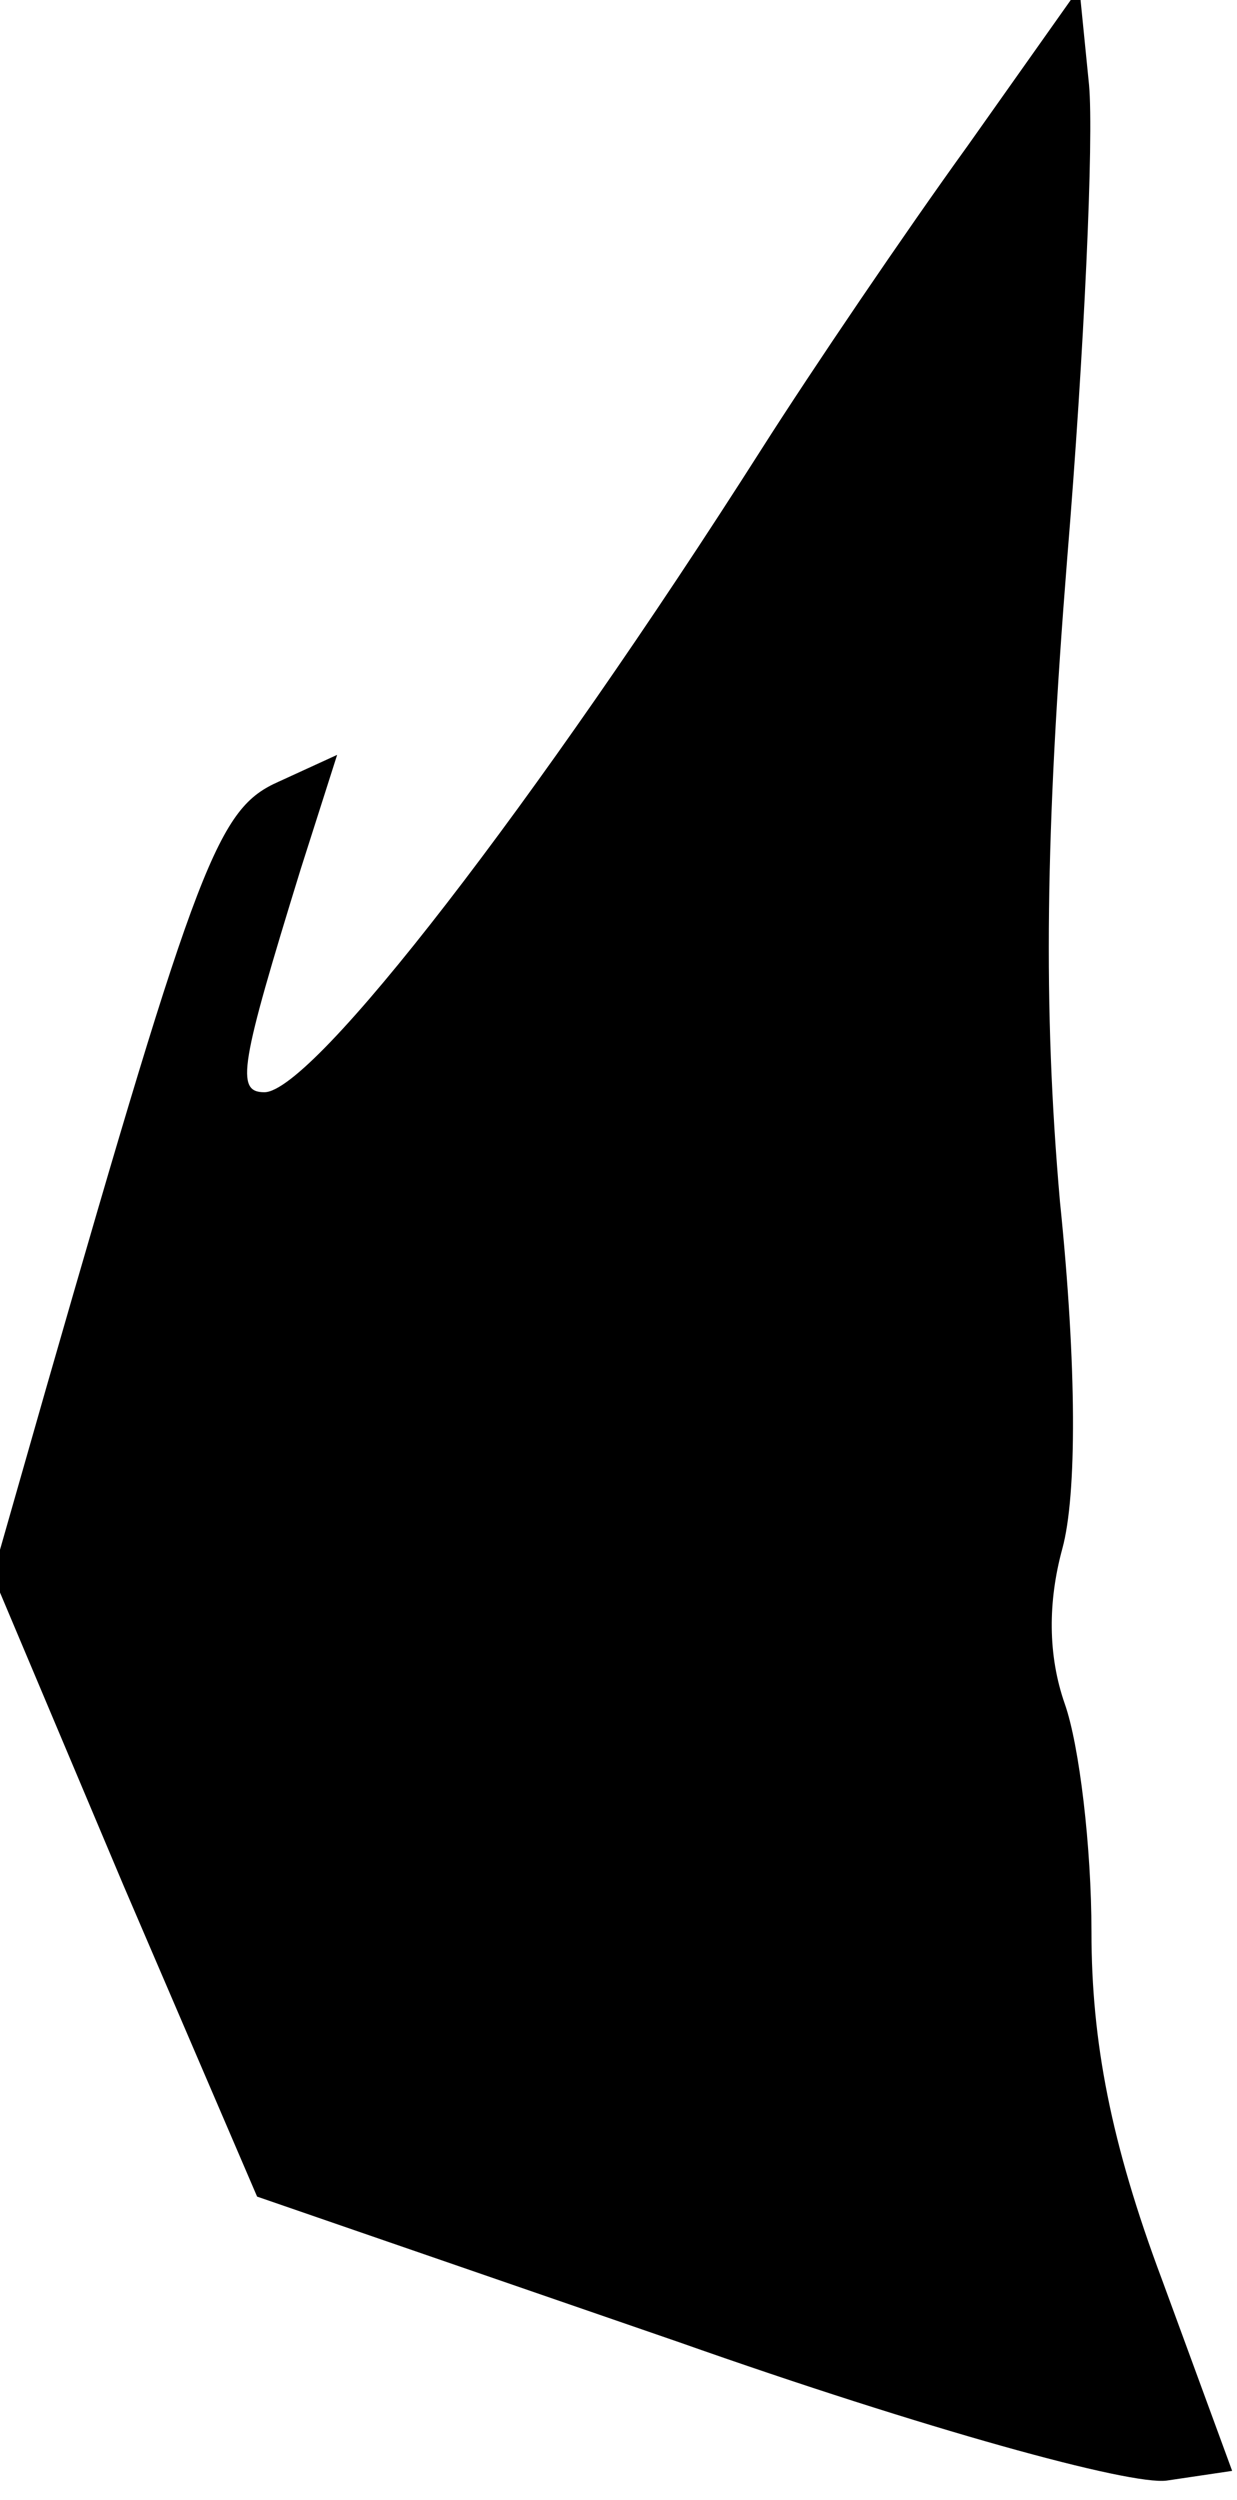 <?xml version="1.0" standalone="no"?>
<!DOCTYPE svg PUBLIC "-//W3C//DTD SVG 20010904//EN"
 "http://www.w3.org/TR/2001/REC-SVG-20010904/DTD/svg10.dtd">
<svg version="1.0" xmlns="http://www.w3.org/2000/svg"
 width="51pt" height="103pt" viewBox="0 0 51 103"
 preserveAspectRatio="xMidYMid meet">
<g transform="translate(0,103) scale(0.1,-0.1)"
fill="#000000" stroke="none">
<path fill="#000000" stroke="none" d="M399 970 c-26 -36 -64 -92 -85 -125
-93 -146 -185 -265 -205 -265 -12 0 -10 11 15 92 l15 47 -24 -11 c-25 -11 -33
-31 -96 -250 l-22 -77 54 -128 55 -128 174 -60 c102 -36 186 -59 201 -57 l27
4 -29 79 c-21 56 -29 98 -29 143 0 35 -5 77 -11 94 -7 20 -7 42 -1 64 6 22 6
75 -1 143 -7 80 -6 152 3 265 7 85 11 173 9 195 l-4 40 -46 -65z"/>
</g>
</svg>
